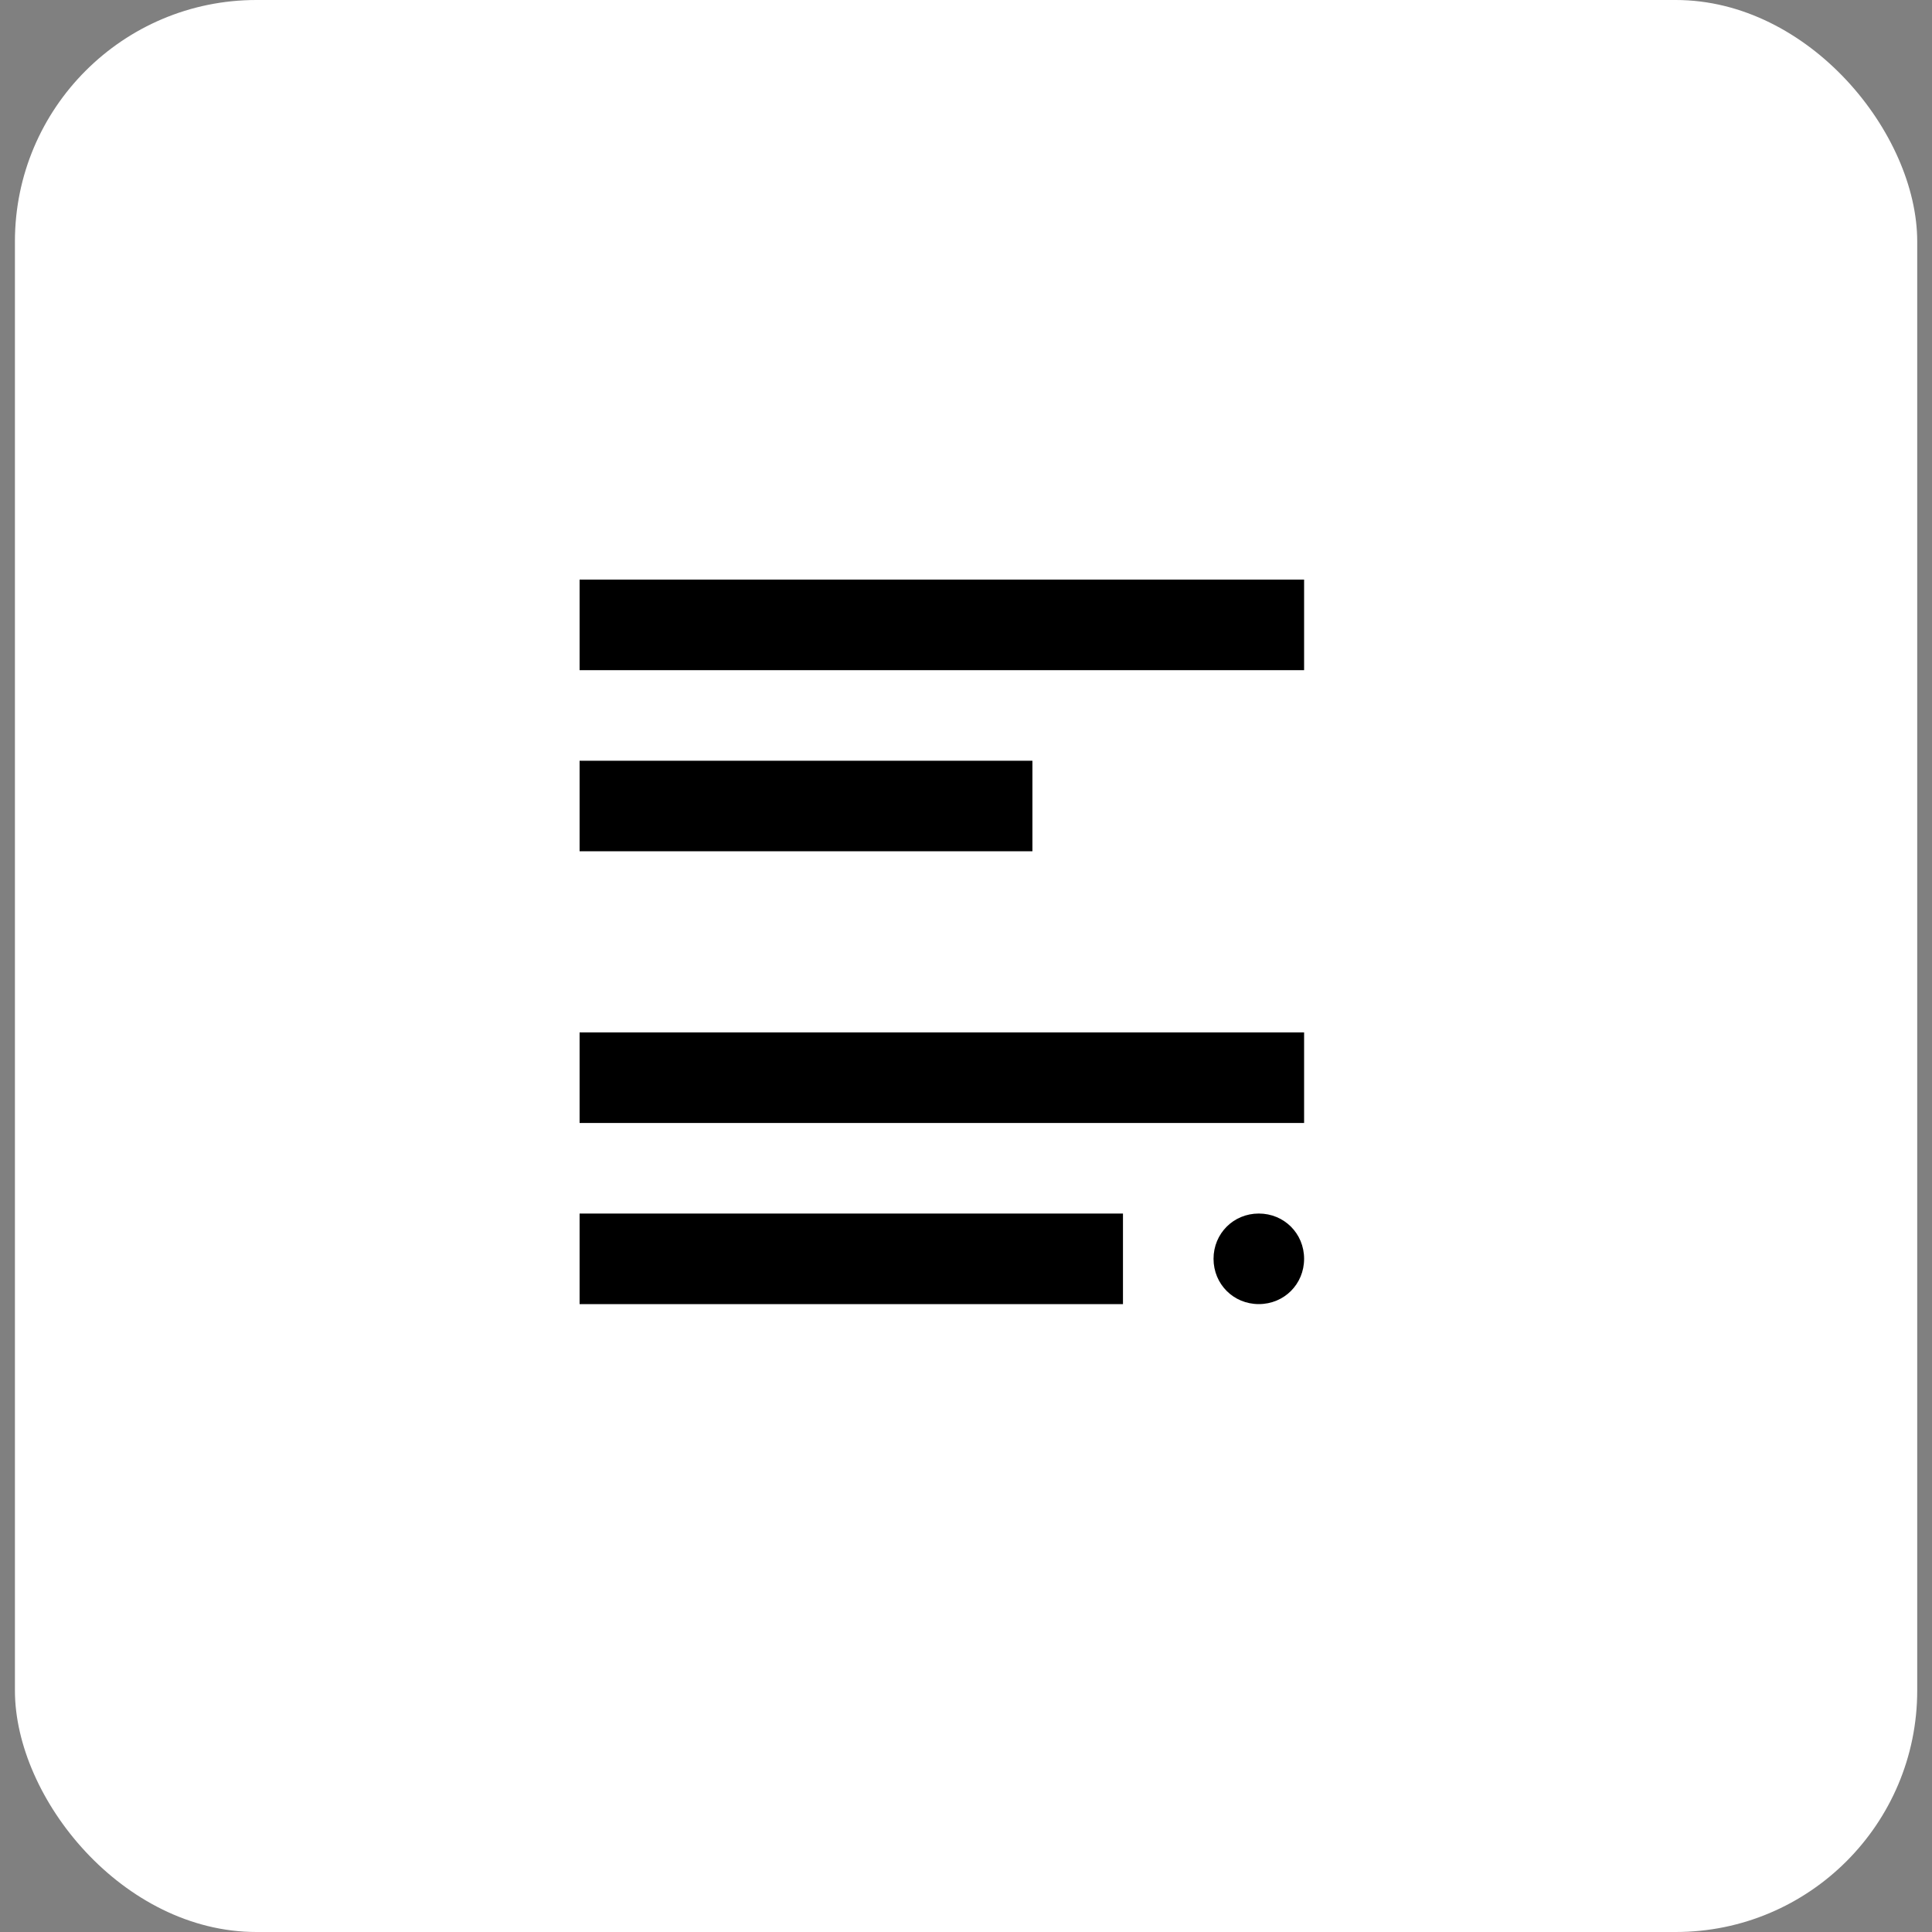 <svg width='40' height='40' viewBox='0 0 40 40' fill='none' xmlns='http://www.w3.org/2000/svg'><rect x="0" y="0" width="40" height="40" fill="#808080" stroke="none"/><rect x='0.309' width='39.385' height='40' rx='5' fill='white'/><path d='M12 12V13.875H27V12H12ZM12 15.75V17.625H21.375V15.75H12ZM12 21.375V23.25H27V21.375H12ZM12 25.125V27H23.25V25.125H12ZM26.062 25.125C25.538 25.125 25.125 25.538 25.125 26.062C25.125 26.587 25.538 27 26.062 27C26.587 27 27 26.587 27 26.062C27 25.538 26.587 25.125 26.062 25.125Z' fill='black'/></svg>